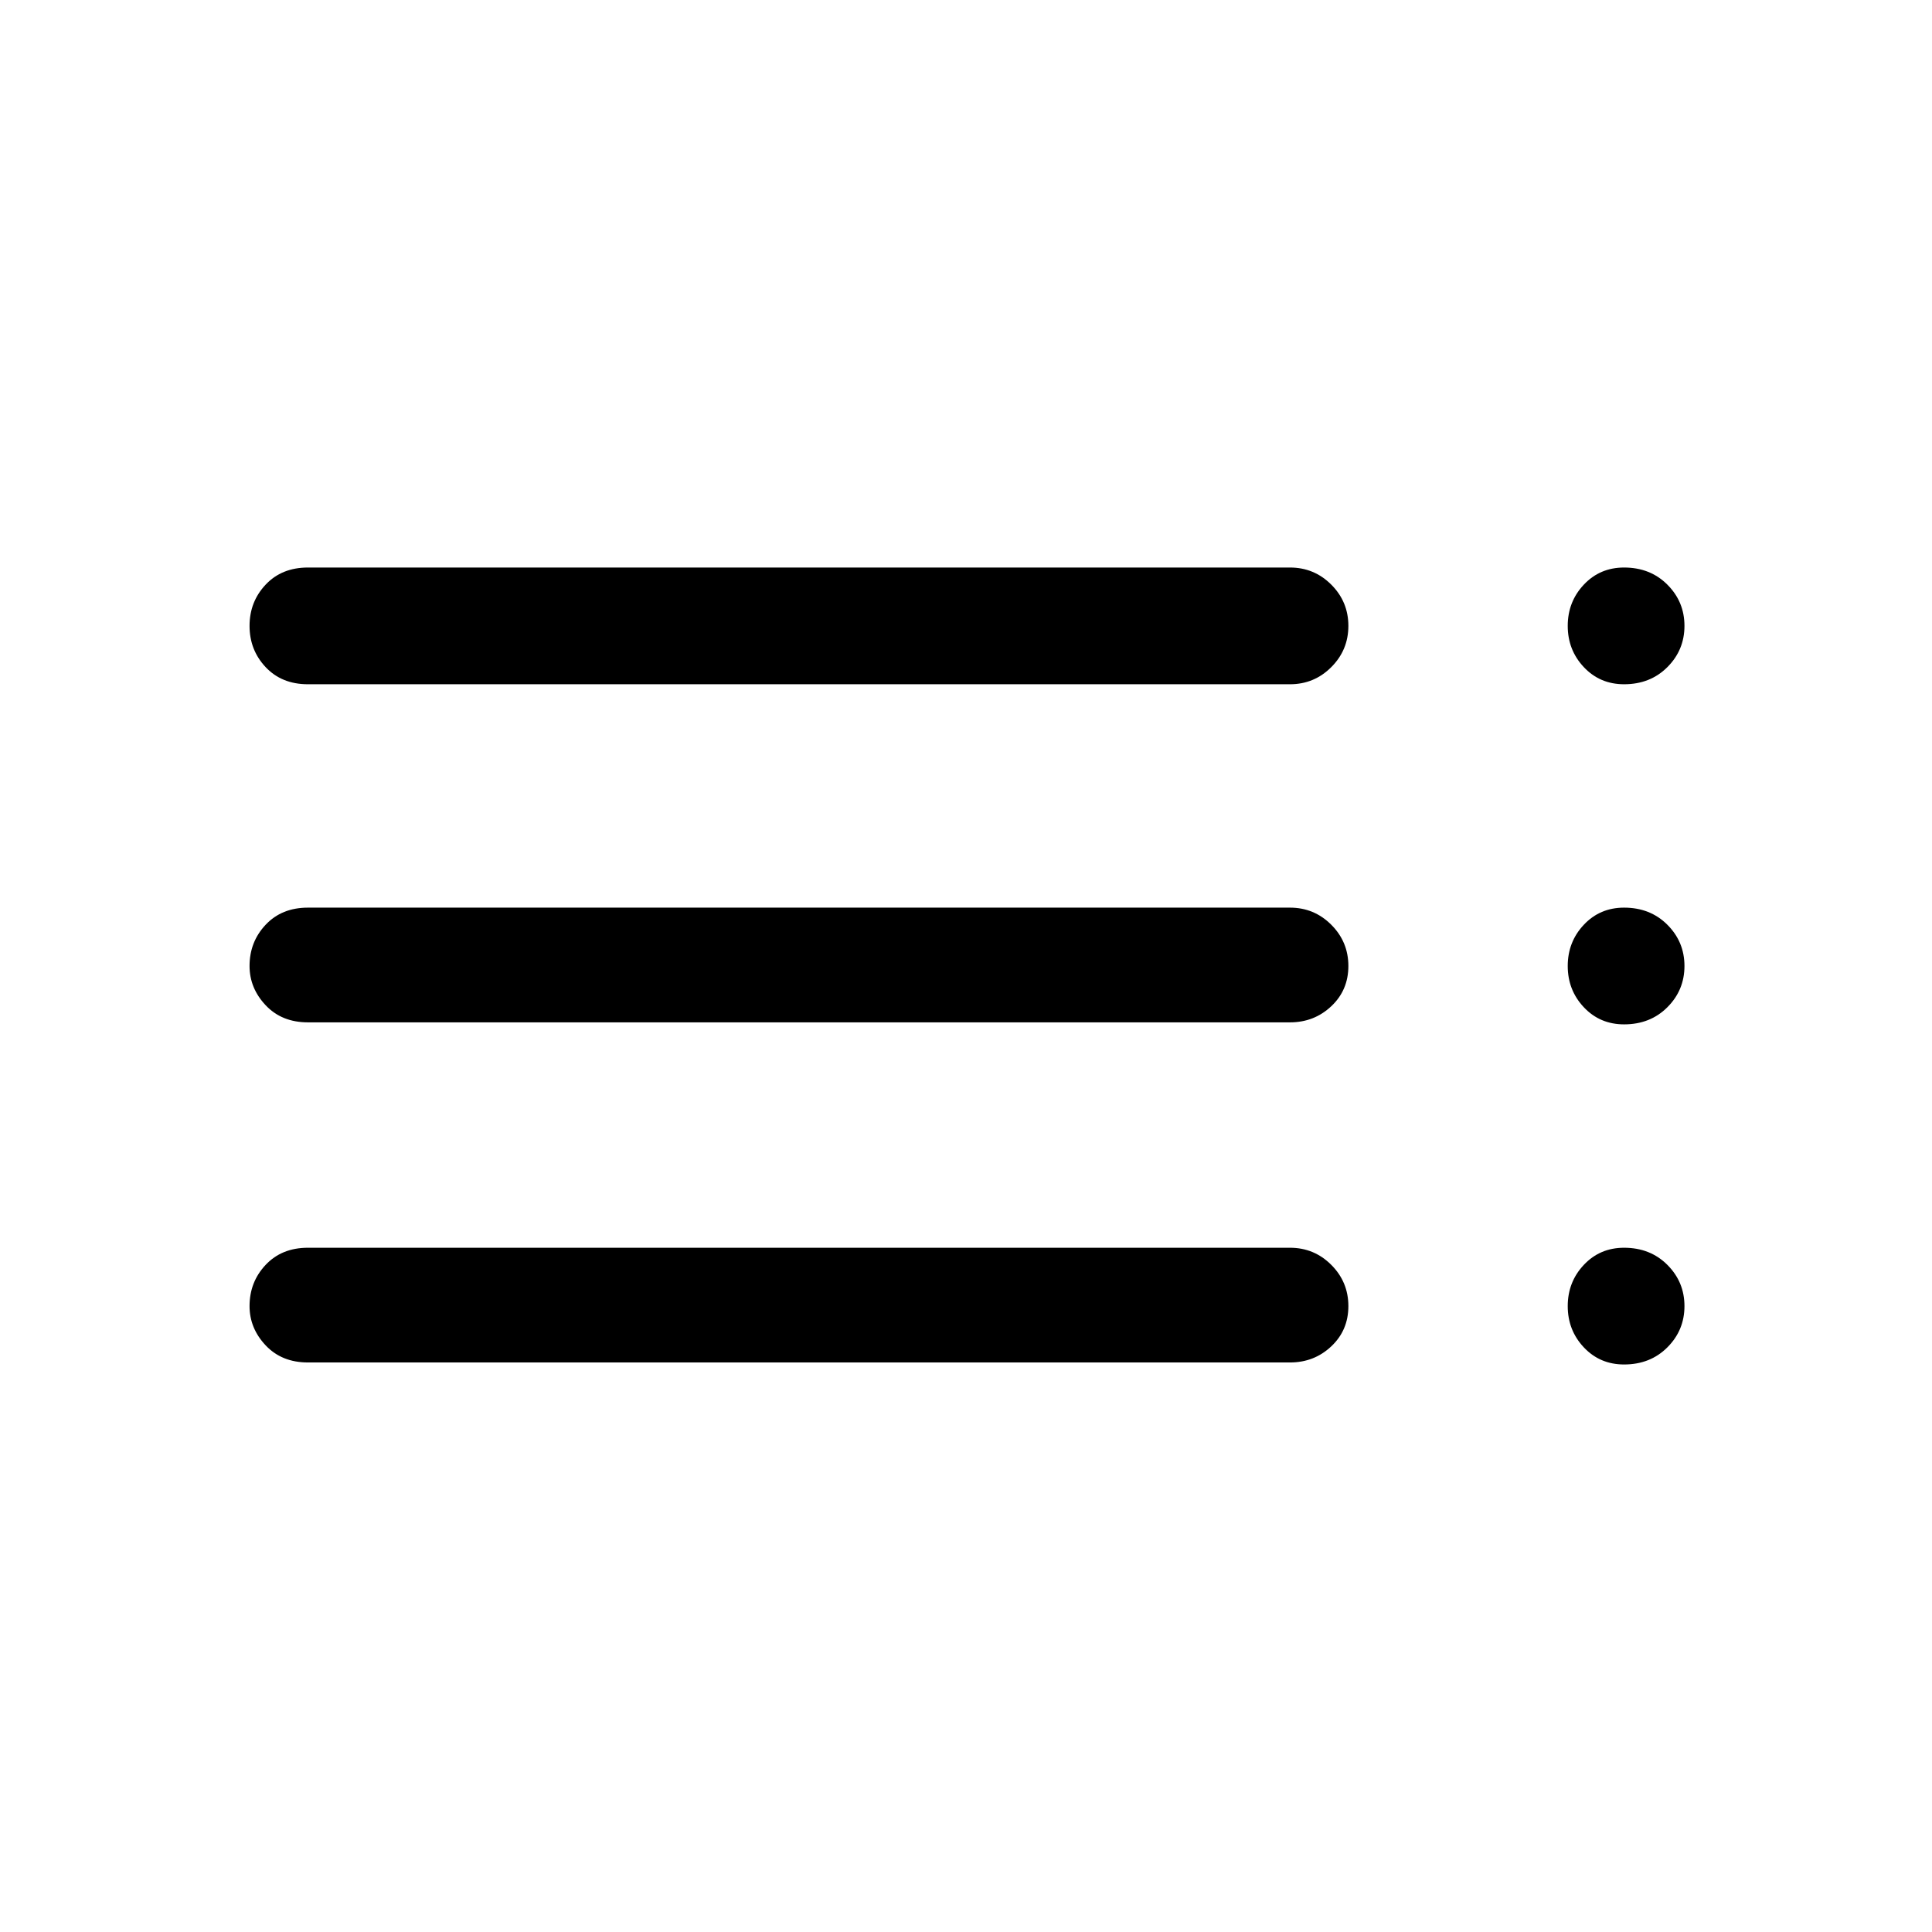 <svg xmlns="http://www.w3.org/2000/svg" height="48" width="48"><path d="M7.65 17Q7 17 6.6 16.575Q6.2 16.15 6.2 15.55Q6.2 14.95 6.6 14.525Q7 14.1 7.65 14.1H32.05Q32.65 14.1 33.075 14.525Q33.5 14.95 33.5 15.55Q33.5 16.15 33.075 16.575Q32.65 17 32.05 17ZM7.65 25.4Q7 25.4 6.6 24.975Q6.2 24.55 6.2 24Q6.2 23.4 6.6 22.975Q7 22.55 7.65 22.55H32.05Q32.65 22.55 33.075 22.975Q33.5 23.4 33.5 24Q33.5 24.6 33.075 25Q32.65 25.4 32.05 25.4ZM7.65 33.85Q7 33.85 6.6 33.425Q6.2 33 6.2 32.45Q6.2 31.85 6.6 31.425Q7 31 7.65 31H32.05Q32.65 31 33.075 31.425Q33.5 31.85 33.5 32.45Q33.5 33.05 33.075 33.45Q32.65 33.85 32.05 33.85ZM40.35 33.9Q39.75 33.9 39.35 33.475Q38.95 33.05 38.95 32.45Q38.95 31.85 39.35 31.425Q39.75 31 40.35 31Q41 31 41.425 31.425Q41.85 31.85 41.85 32.45Q41.85 33.05 41.425 33.475Q41 33.9 40.35 33.9ZM40.35 17Q39.75 17 39.35 16.575Q38.95 16.15 38.95 15.55Q38.95 14.95 39.35 14.525Q39.75 14.1 40.35 14.1Q41 14.1 41.425 14.525Q41.85 14.95 41.85 15.55Q41.85 16.15 41.425 16.575Q41 17 40.35 17ZM40.35 25.45Q39.75 25.45 39.35 25.025Q38.95 24.6 38.95 24Q38.95 23.4 39.35 22.975Q39.75 22.55 40.35 22.55Q41 22.55 41.425 22.975Q41.85 23.4 41.85 24Q41.85 24.6 41.425 25.025Q41 25.45 40.35 25.45Z"/></svg>